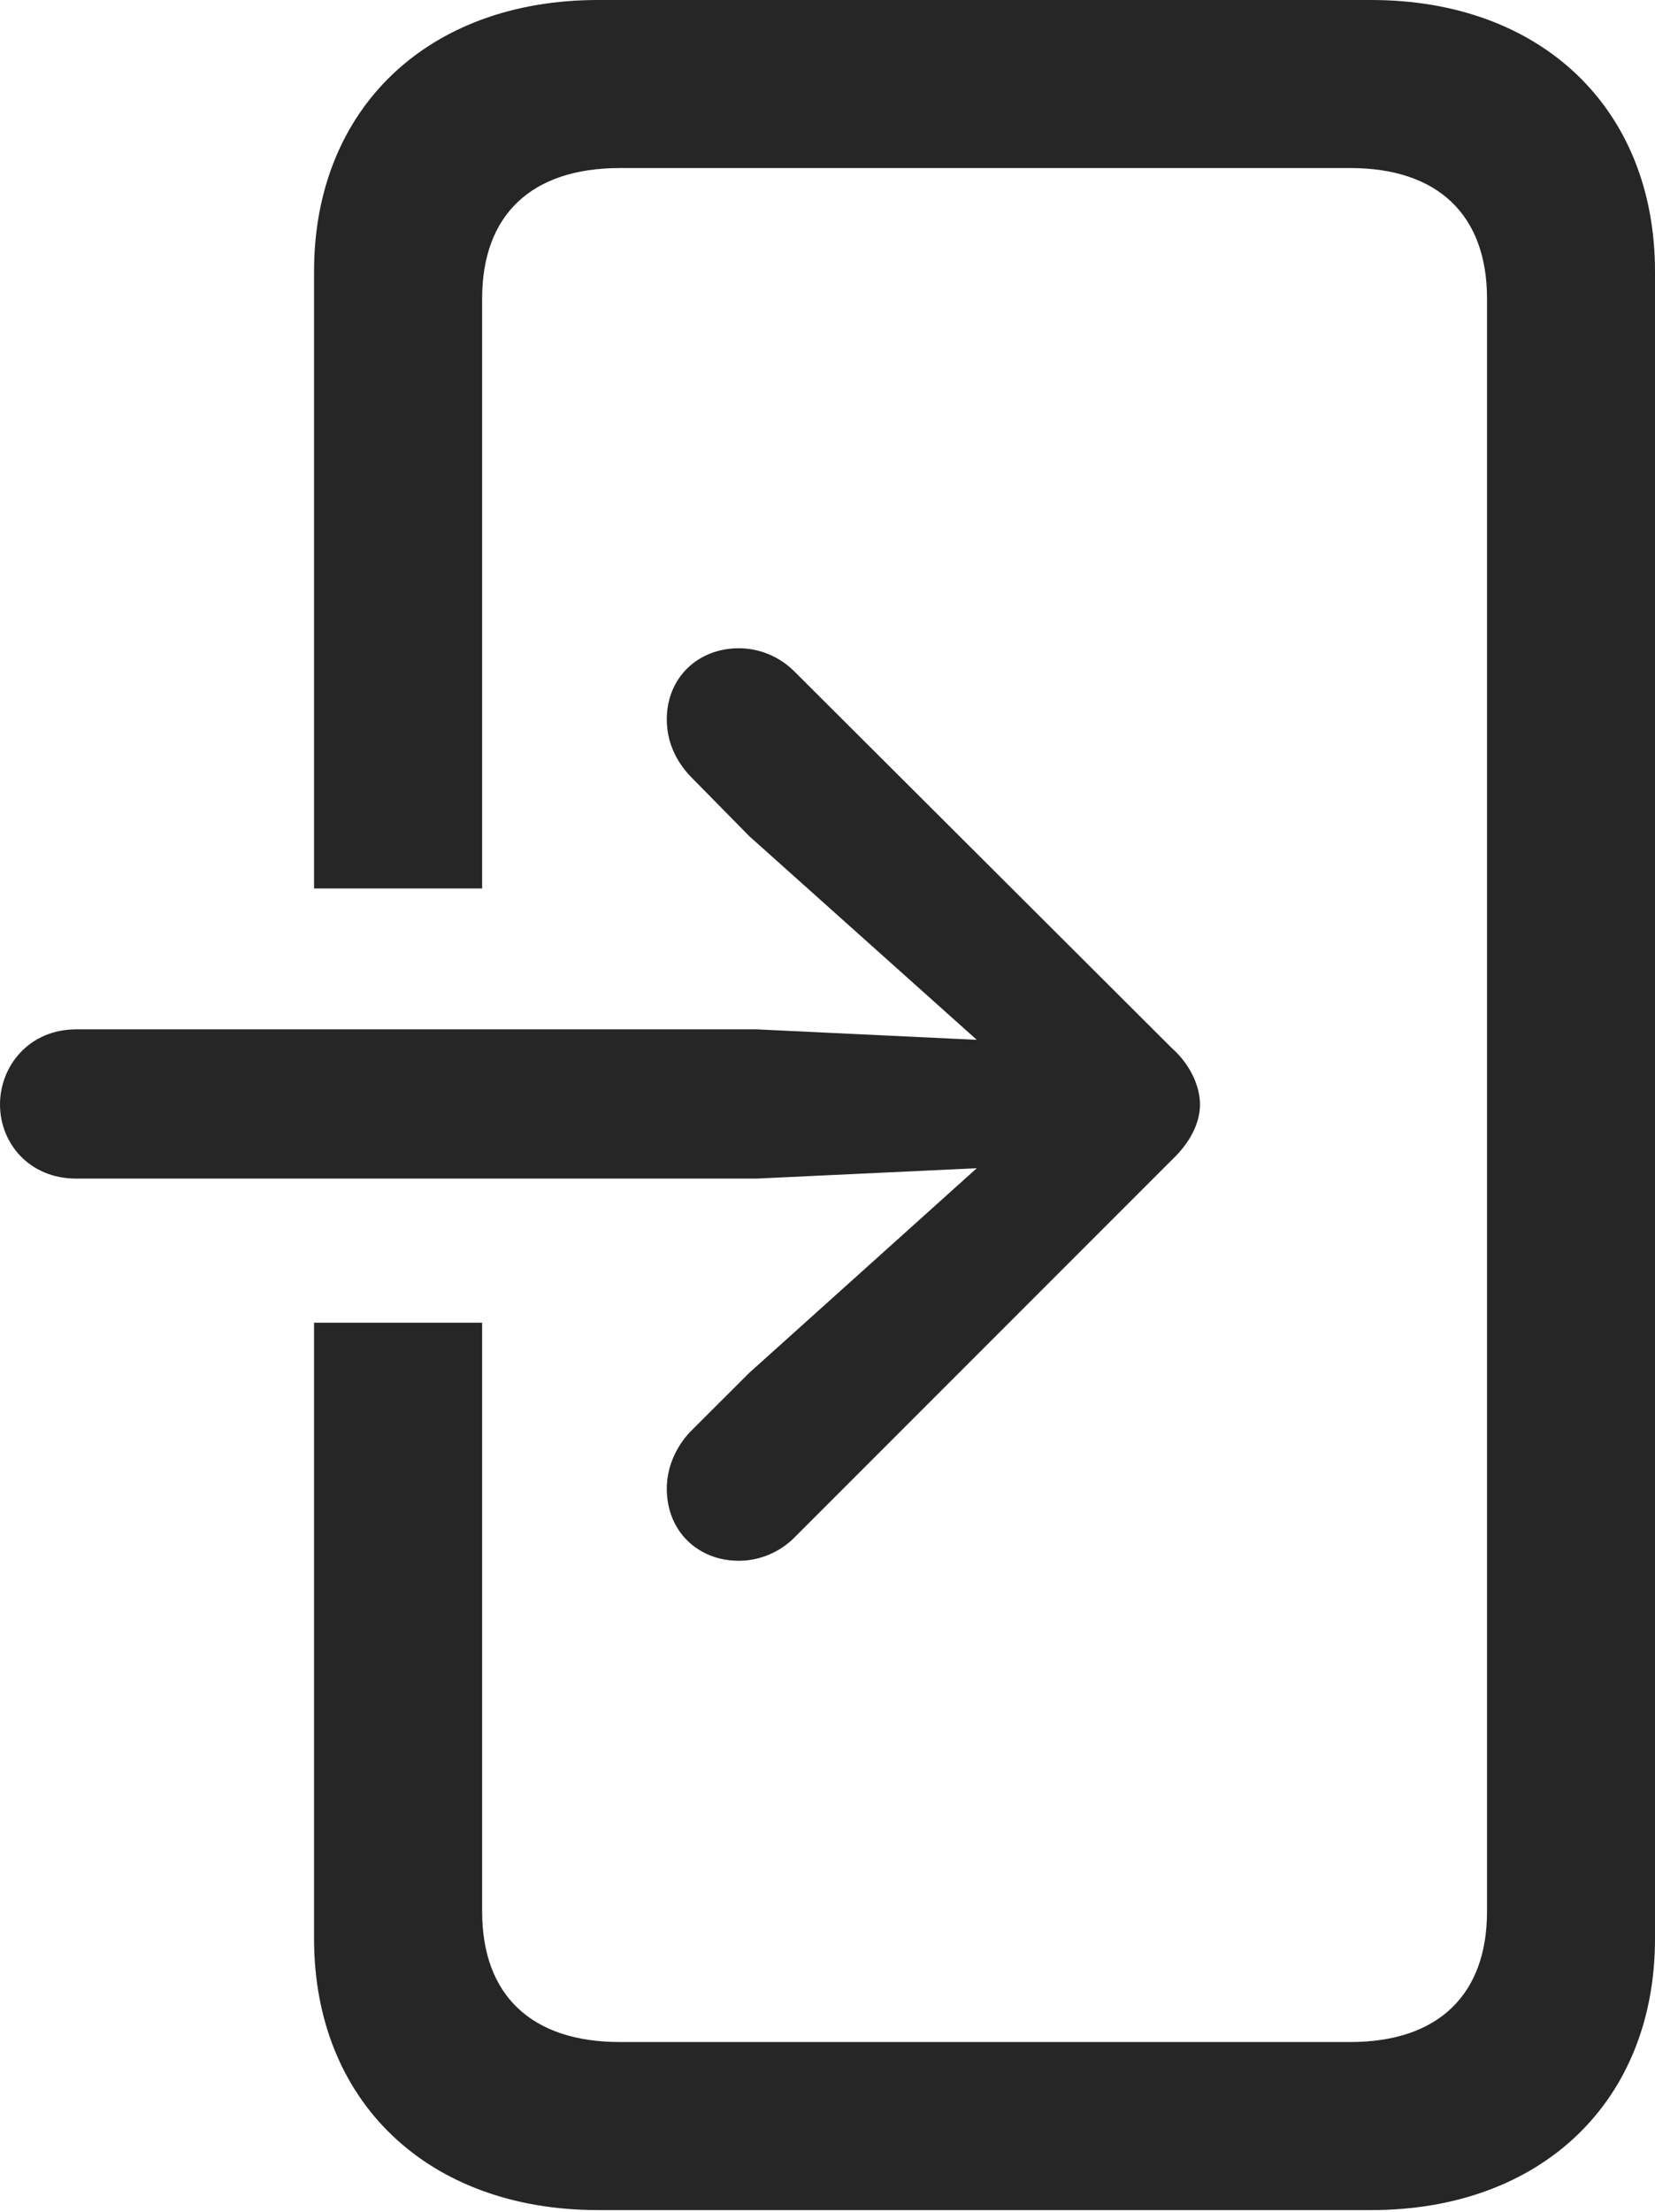 <?xml version="1.0" encoding="UTF-8"?>
<!--Generator: Apple Native CoreSVG 175.5-->
<!DOCTYPE svg
PUBLIC "-//W3C//DTD SVG 1.1//EN"
       "http://www.w3.org/Graphics/SVG/1.1/DTD/svg11.dtd">
<svg version="1.1" xmlns="http://www.w3.org/2000/svg" xmlns:xlink="http://www.w3.org/1999/xlink" width="15.488" height="20.693">
 <g>
  <rect height="20.693" opacity="0" width="15.488" x="0" y="0"/>
  <path d="M2.939 12.373L2.939 18.135C2.939 19.658 4.004 20.674 5.596 20.674L12.832 20.674C14.424 20.674 15.488 19.658 15.488 18.135L15.488 2.539C15.488 1.016 14.424 0 12.832 0L5.596 0C4.004 0 2.939 1.016 2.939 2.539L2.939 8.311L4.512 8.311L4.512 2.793C4.512 2.012 4.971 1.572 5.801 1.572L12.637 1.572C13.457 1.572 13.916 2.012 13.916 2.793L13.916 17.881C13.916 18.662 13.457 19.102 12.637 19.102L5.801 19.102C4.971 19.102 4.512 18.662 4.512 17.881L4.512 12.373Z" fill="#000000" fill-opacity="0.85"/>
  <path d="M0.713 11.025L7.08 11.025L9.141 10.928L7.012 12.842L6.455 13.398C6.328 13.535 6.24 13.721 6.24 13.926C6.24 14.326 6.533 14.6 6.914 14.6C7.109 14.6 7.295 14.521 7.432 14.385L10.967 10.85C11.143 10.684 11.23 10.498 11.23 10.332C11.23 10.166 11.143 9.961 10.967 9.805L7.432 6.279C7.295 6.143 7.109 6.064 6.914 6.064C6.533 6.064 6.24 6.338 6.24 6.729C6.24 6.943 6.328 7.119 6.455 7.256L7.012 7.822L9.141 9.727L7.08 9.629L0.713 9.629C0.273 9.629 0 9.971 0 10.332C0 10.693 0.273 11.025 0.713 11.025Z" fill="#000000" fill-opacity="0.85"/>
 </g>
</svg>
